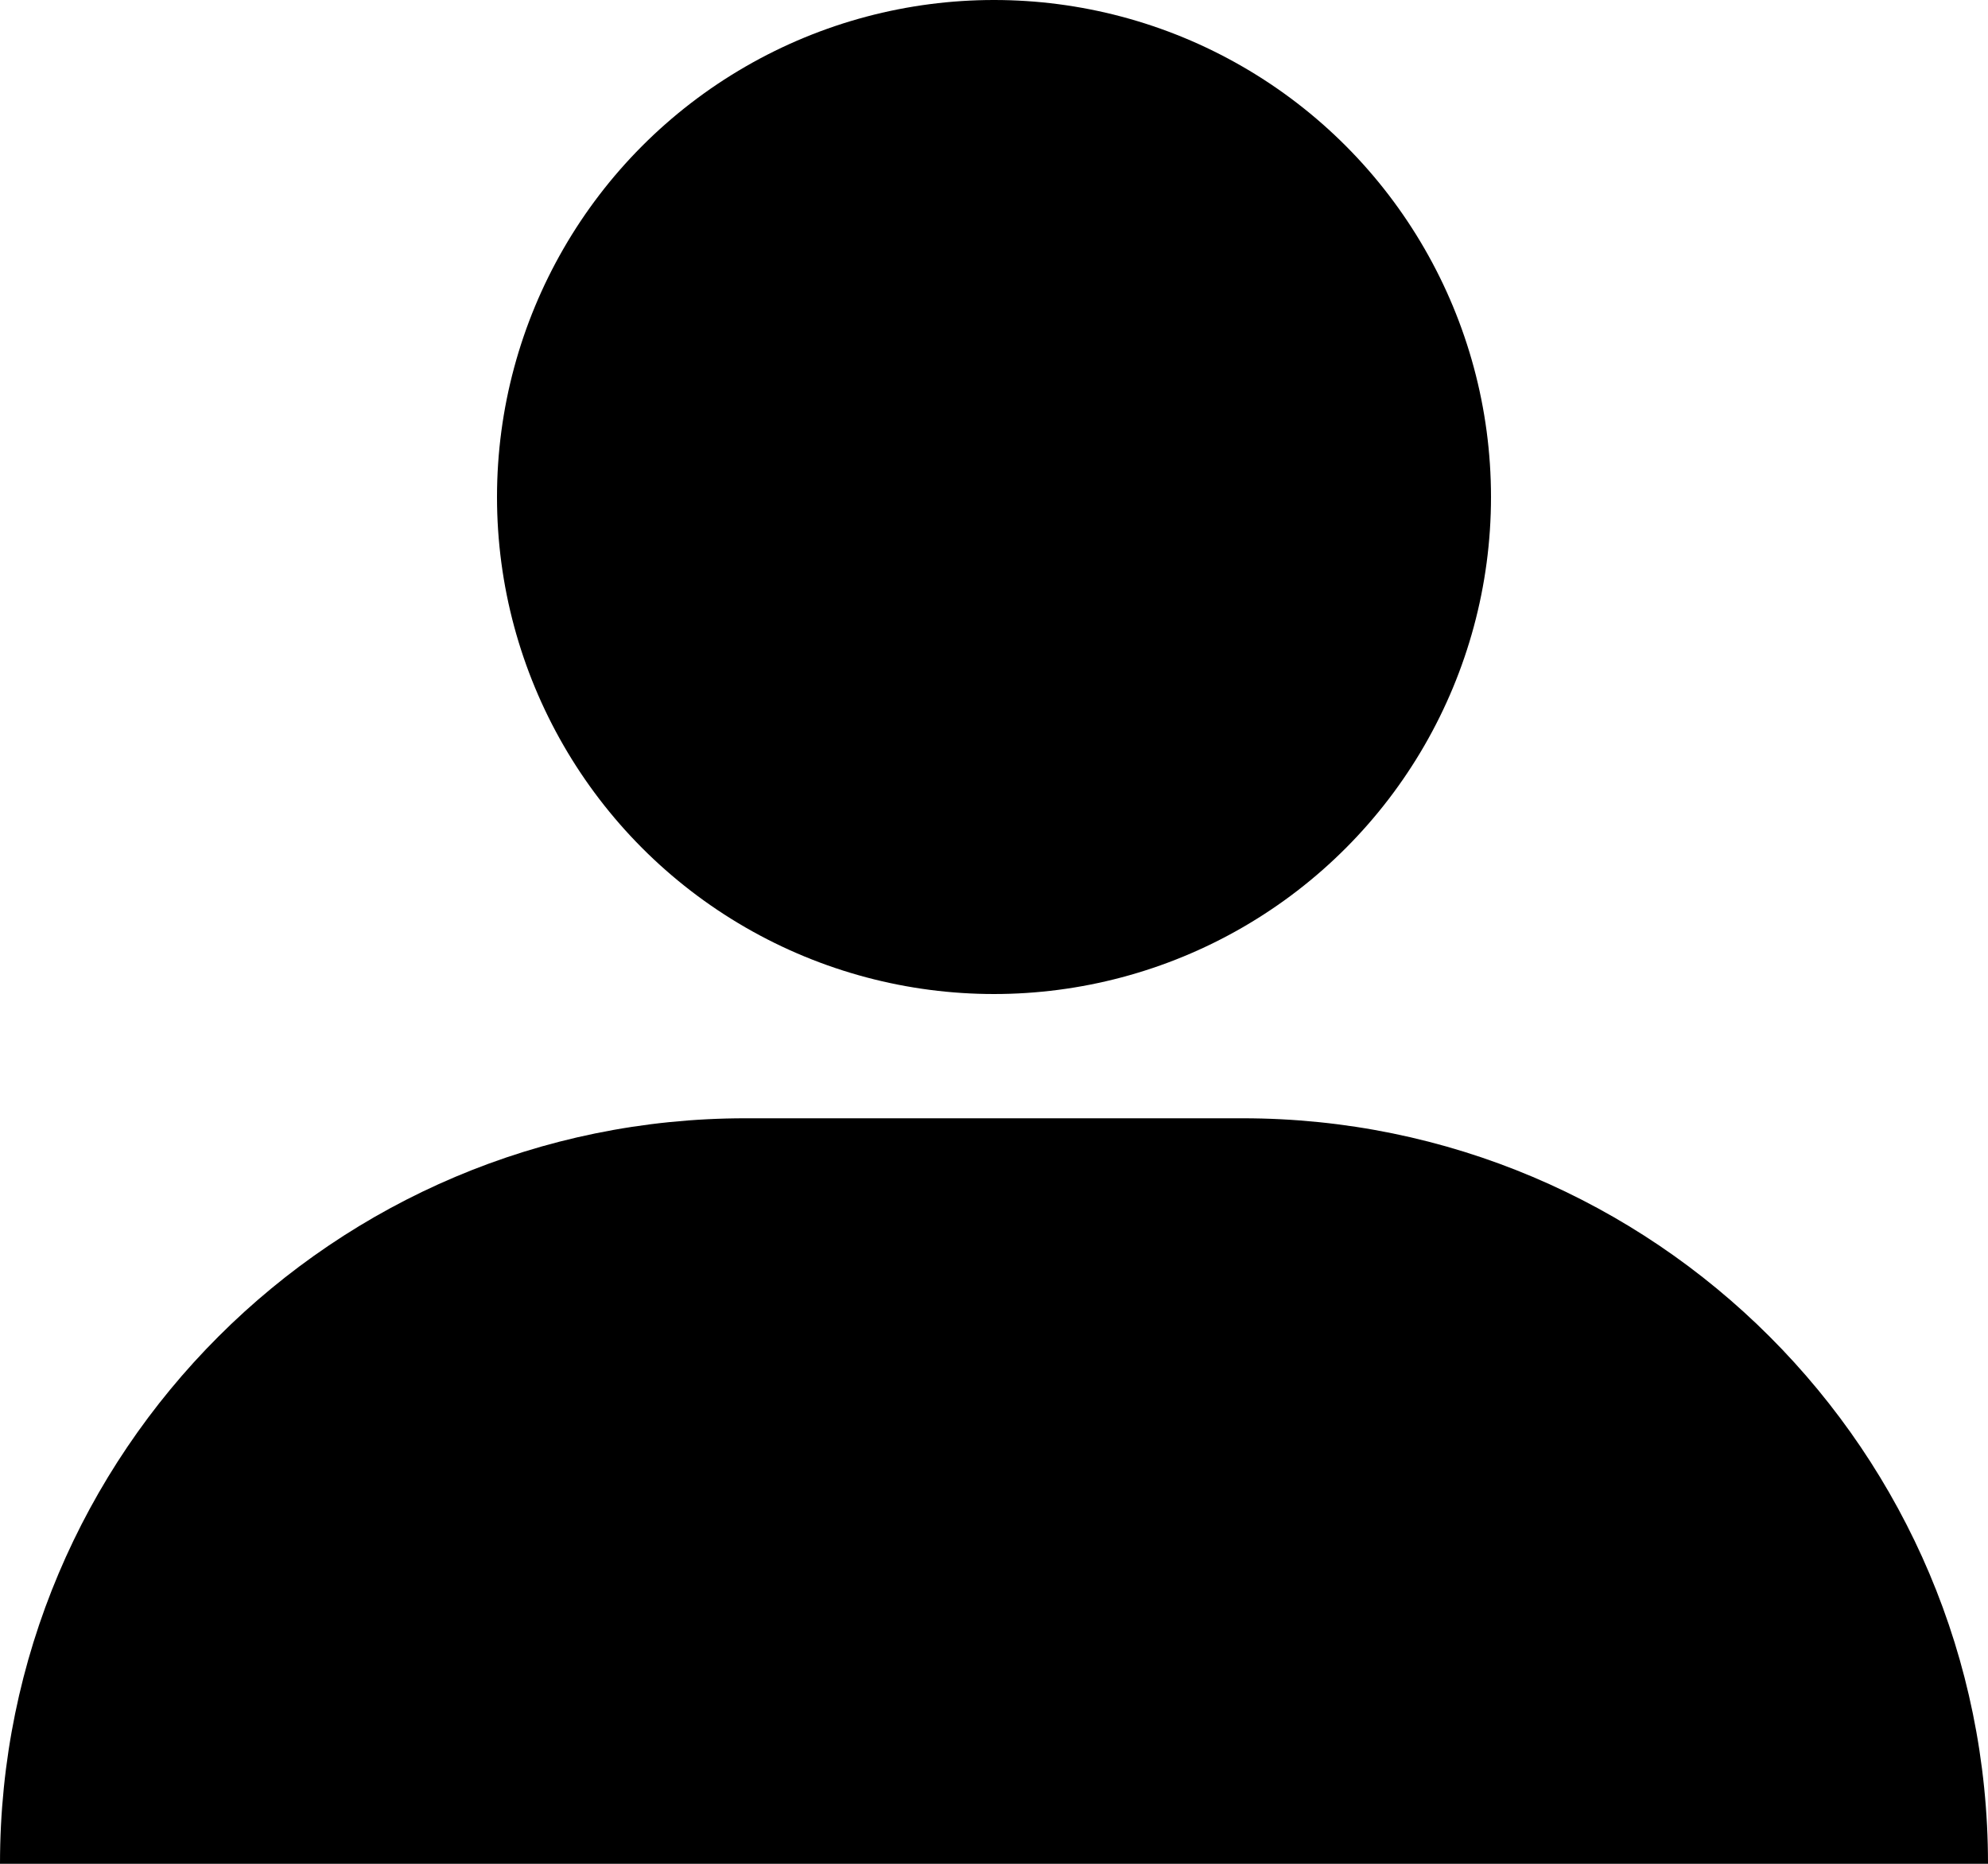 <?xml version="1.0" encoding="UTF-8"?>
<svg width="16px" height="15px" viewBox="0 0 16 15" version="1.1" xmlns="http://www.w3.org/2000/svg" xmlns:xlink="http://www.w3.org/1999/xlink">
    <!-- Generator: Sketch 49.3 (51167) - http://www.bohemiancoding.com/sketch -->
    <title>Group 3</title>
    <desc>Created with Sketch.</desc>
    <defs></defs>
    <g id="Page-1" stroke="none" stroke-width="1" fill="none" fill-rule="evenodd">
        <g id="tags" transform="translate(-320, -738)" fill="#000000">
            <g id="Group-6" transform="translate(320, 738)">
                <g id="Group-3">
                    <circle id="Oval-2" cx="8" cy="4" r="4"></circle>
                    <path d="M6,9 L10,9 C13.314,9 16,11.686 16,15 L0,15 L0,15 C-4.05812251e-16,11.686 2.686,9 6,9 Z" id="Rectangle"></path>
                </g>
            </g>
        </g>
    </g>
</svg>